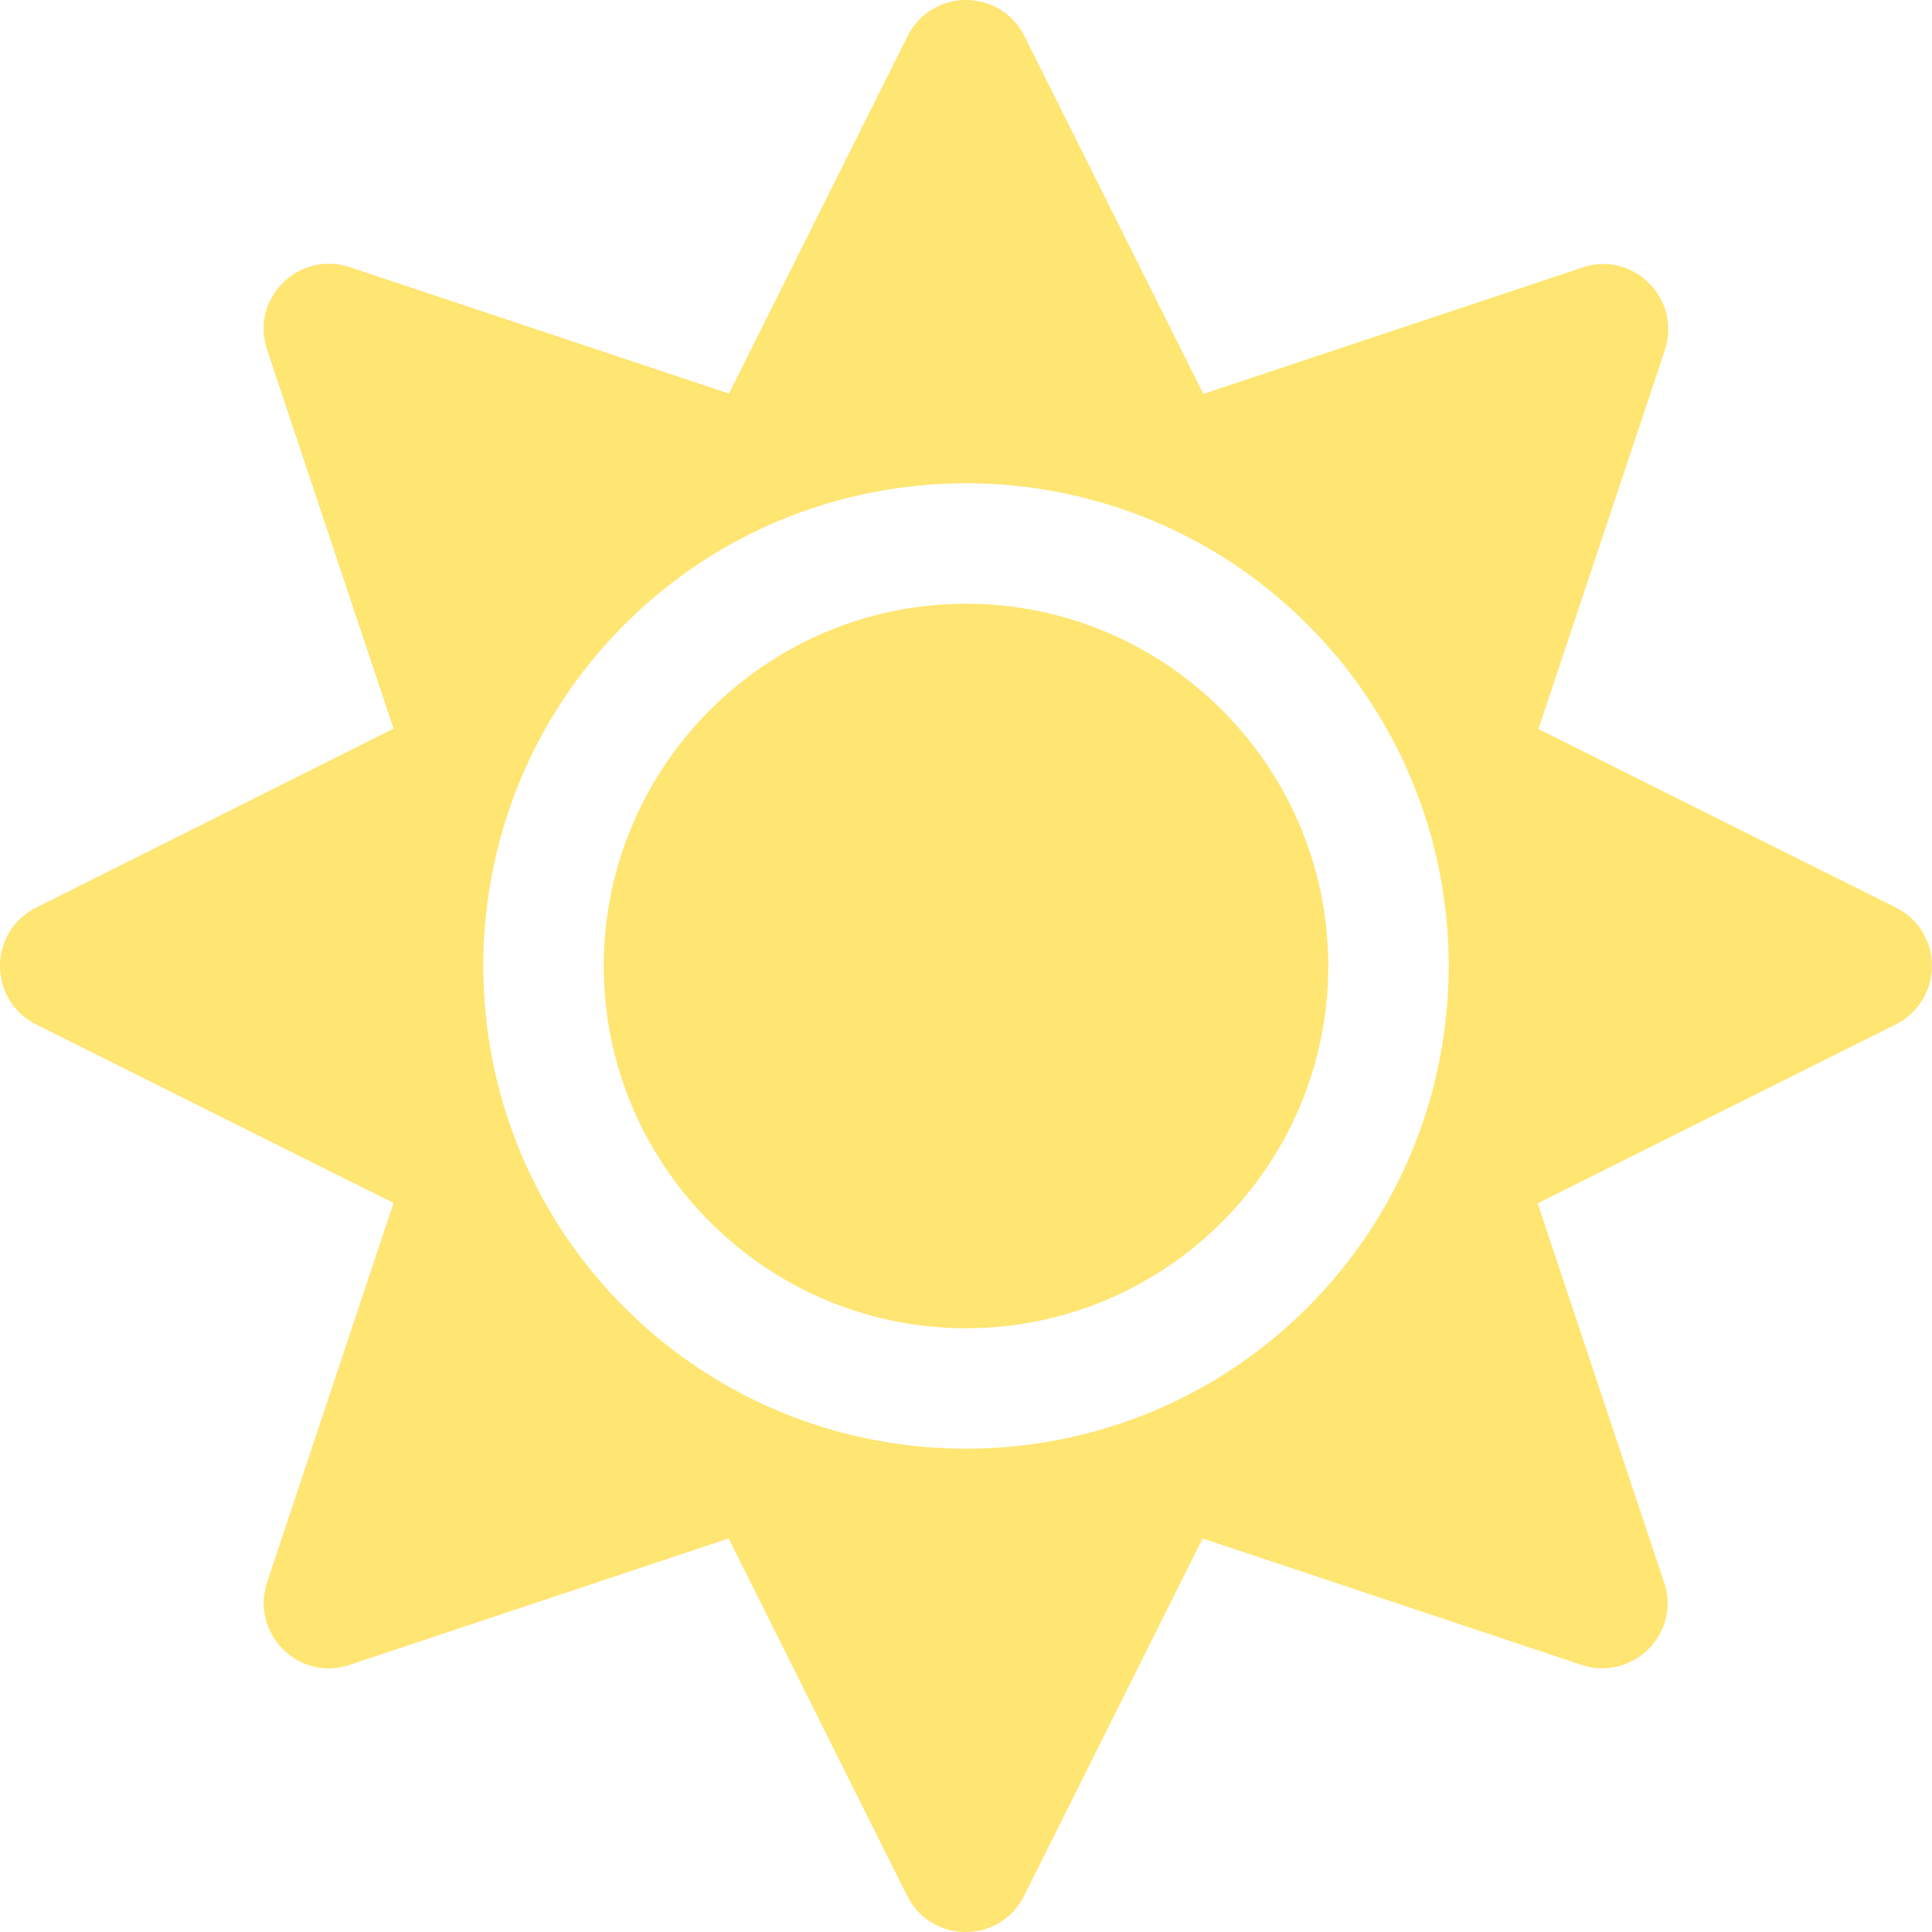 <svg width="155" height="155" viewBox="0 0 155 155" fill="none" xmlns="http://www.w3.org/2000/svg">
<g clip-path="url(#clip0_1_257)">
<g filter="url(#filter0_d_1_257)">
<path d="M77.5 48.438C61.485 48.438 48.438 61.485 48.438 77.5C48.438 93.515 61.485 106.562 77.5 106.562C93.515 106.562 106.563 93.515 106.563 77.5C106.563 61.485 93.515 48.438 77.5 48.438ZM152.094 72.808L123.425 58.488L133.566 28.094C134.929 23.977 131.023 20.071 126.937 21.464L96.542 31.605L82.192 2.906C80.255 -0.969 74.745 -0.969 72.808 2.906L58.488 31.575L28.064 21.434C23.946 20.071 20.041 23.977 21.434 28.064L31.575 58.458L2.906 72.808C-0.969 74.745 -0.969 80.255 2.906 82.192L31.575 96.512L21.434 126.937C20.071 131.054 23.977 134.959 28.064 133.566L58.458 123.425L72.777 152.094C74.715 155.969 80.225 155.969 82.162 152.094L96.481 123.425L126.876 133.566C130.993 134.929 134.898 131.023 133.506 126.937L123.364 96.542L152.033 82.223C155.969 80.255 155.969 74.745 152.094 72.808ZM104.897 104.897C89.791 120.004 65.209 120.004 50.102 104.897C34.996 89.791 34.996 65.209 50.102 50.102C65.209 34.996 89.791 34.996 104.897 50.102C120.004 65.209 120.004 89.791 104.897 104.897Z" fill="#FFE572"/>
</g>
</g>
<defs>
<filter id="filter0_d_1_257" x="-4" y="-4" width="162.992" height="163" filterUnits="userSpaceOnUse" color-interpolation-filters="sRGB">
<feFlood flood-opacity="0" result="BackgroundImageFix"/>
<feColorMatrix in="SourceAlpha" type="matrix" values="0 0 0 0 0 0 0 0 0 0 0 0 0 0 0 0 0 0 127 0" result="hardAlpha"/>
<feOffset/>
<feGaussianBlur stdDeviation="2"/>
<feComposite in2="hardAlpha" operator="out"/>
<feColorMatrix type="matrix" values="0 0 0 0 1 0 0 0 0 1 0 0 0 0 1 0 0 0 0.29 0"/>
<feBlend mode="normal" in2="BackgroundImageFix" result="effect1_dropShadow_1_257"/>
<feBlend mode="normal" in="SourceGraphic" in2="effect1_dropShadow_1_257" result="shape"/>
</filter>
<clipPath id="clip0_1_257">
<rect width="155" height="155" fill="white"/>
</clipPath>
</defs>
</svg>

